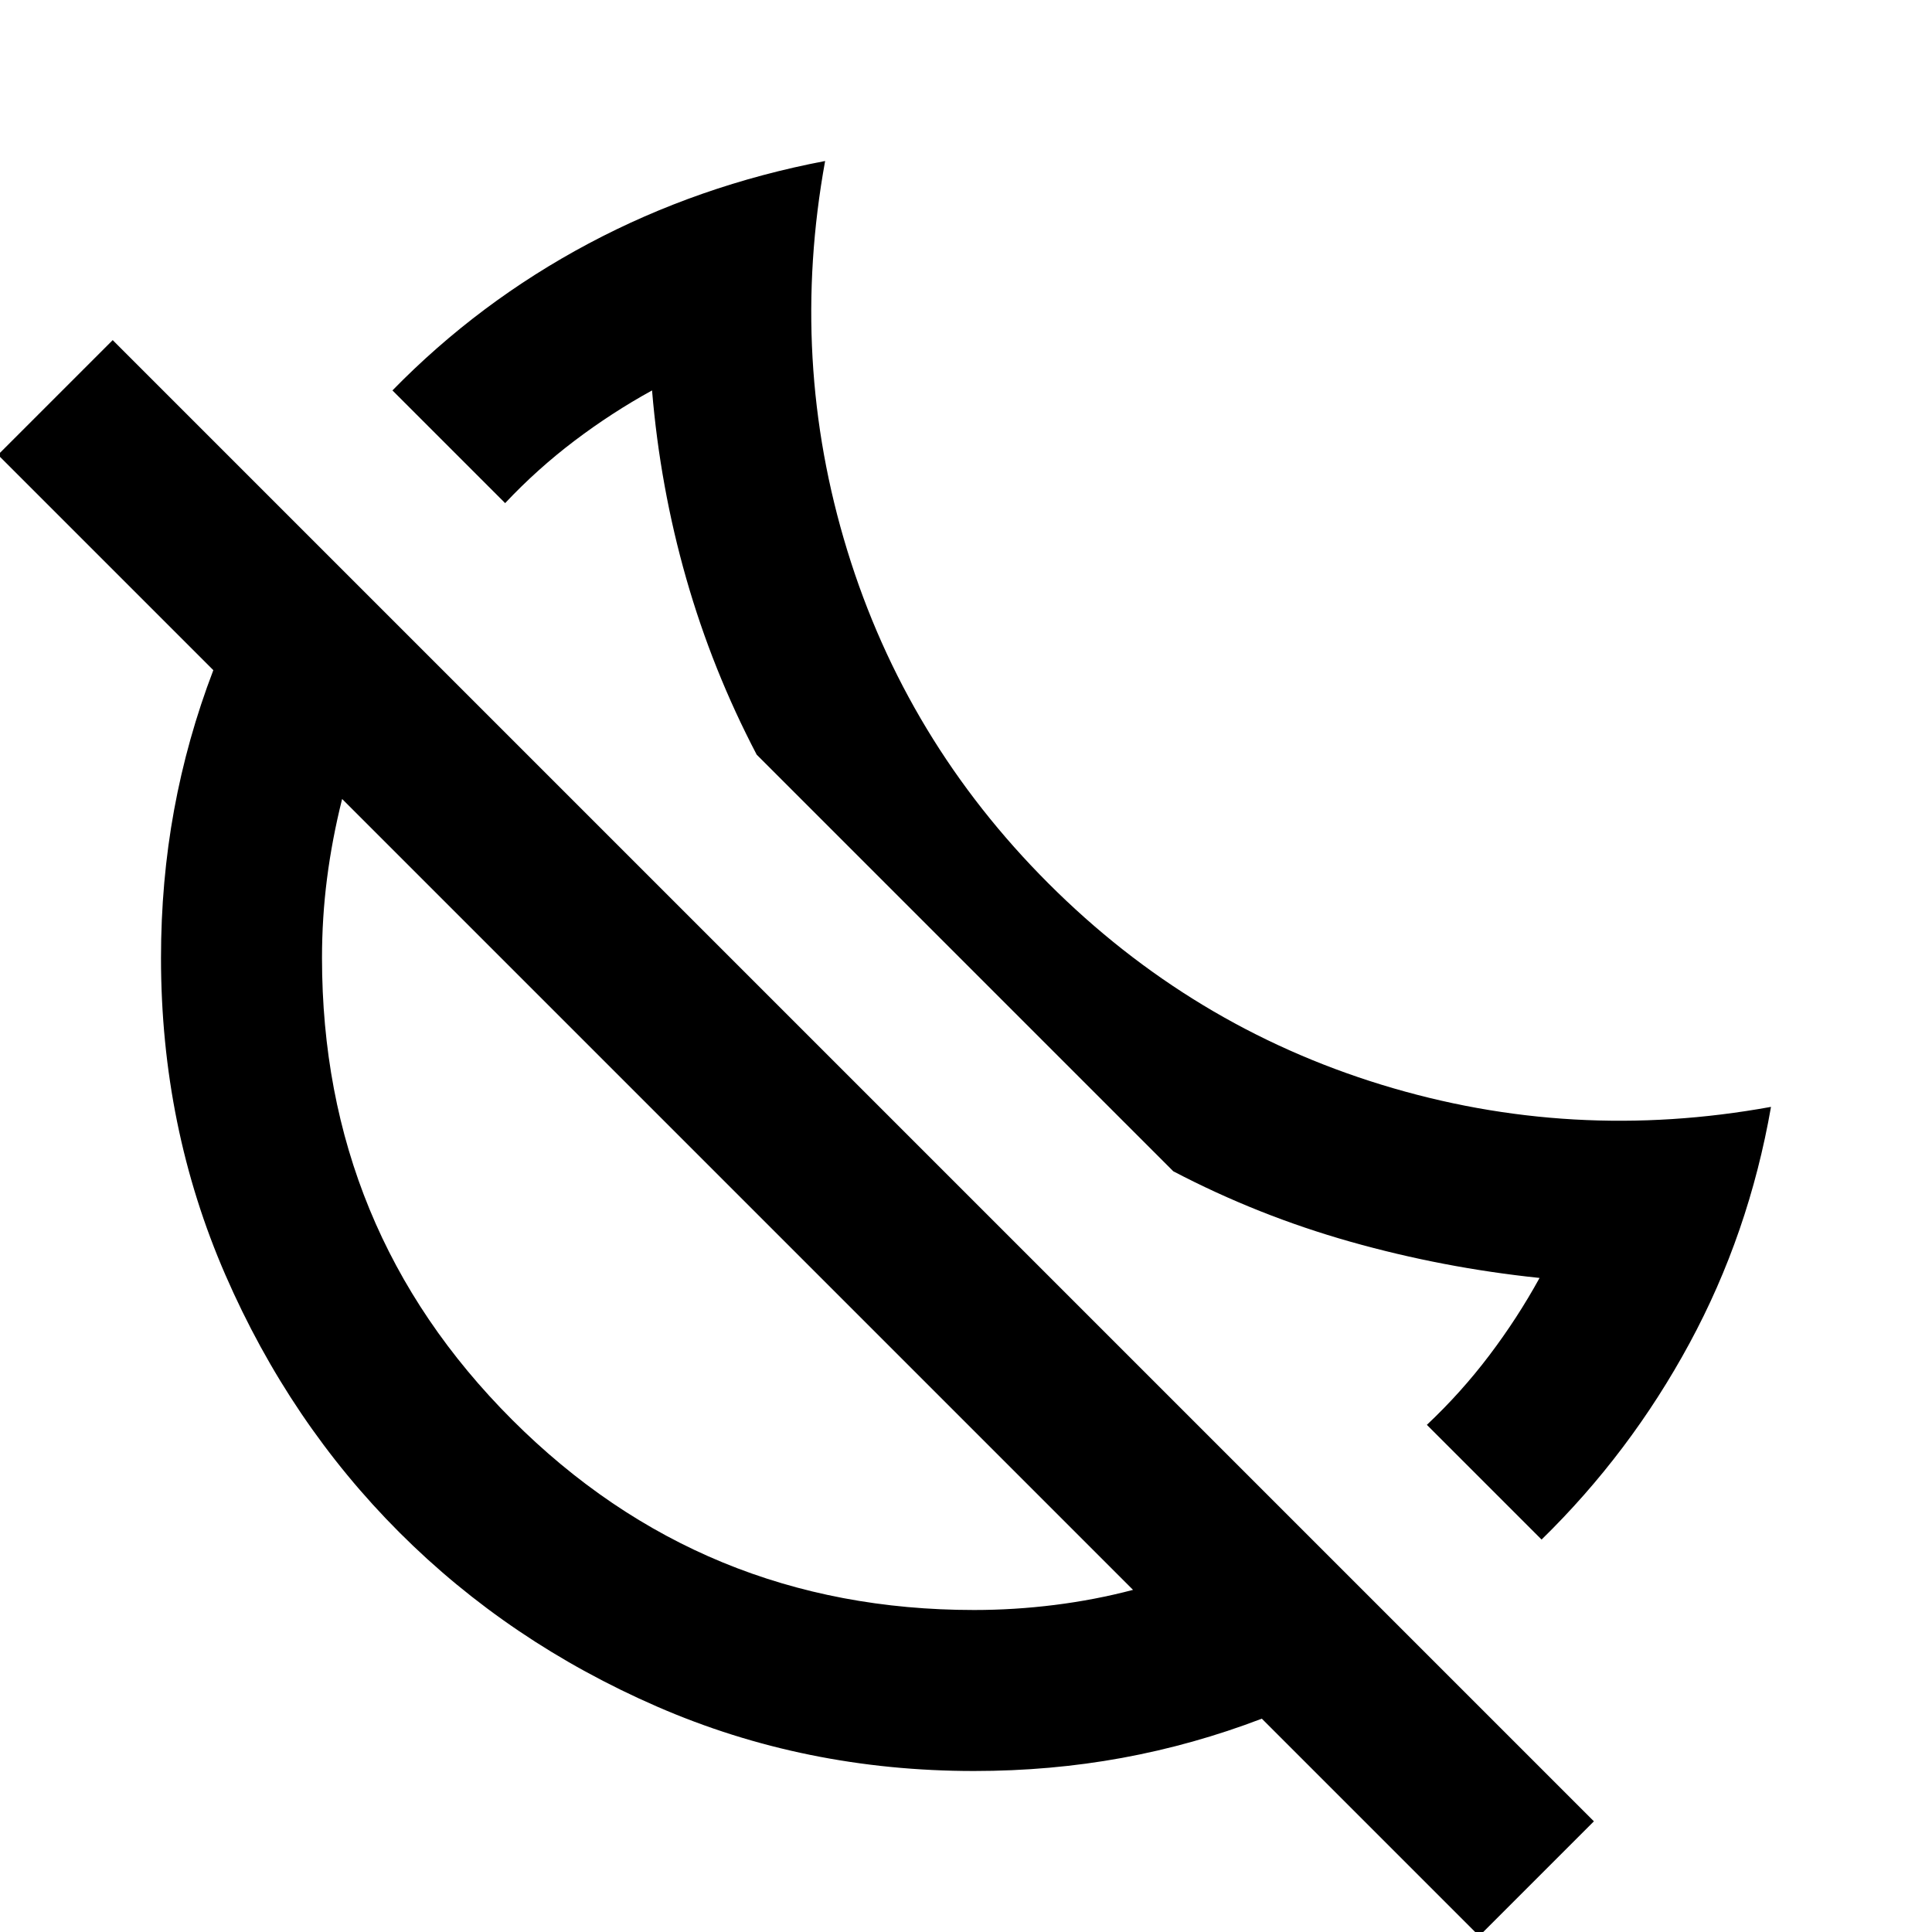 <svg xmlns="http://www.w3.org/2000/svg" height="24px" viewBox="0 -960 960 960" width="24px"><path d="m766-195-57-57q17-16 31-34.5t25-38.5q-48-5-94-18t-88-35L376-585q-22-42-35-87.5T324-766q-20 11-38.5 25T251-710l-56-56q43-44 97.5-73T410-880q-18 99 11 193.5T521-521q71 71 165.5 100T880-410q-11 63-40.5 117.5T766-195ZM735 2 627-106q-34 13-69.5 19.5T484-80q-84 0-157.5-32t-128-86.5Q144-253 112-326.5T80-484q0-38 6.5-73.5T106-627L-1-734l57-57L792-55 735 2ZM484-160q20 0 40-2.5t39-7.5L170-563q-5 20-7.5 39.5T160-484q0 135 94.5 229.5T484-160ZM366-367Zm114-114Z"/></svg>